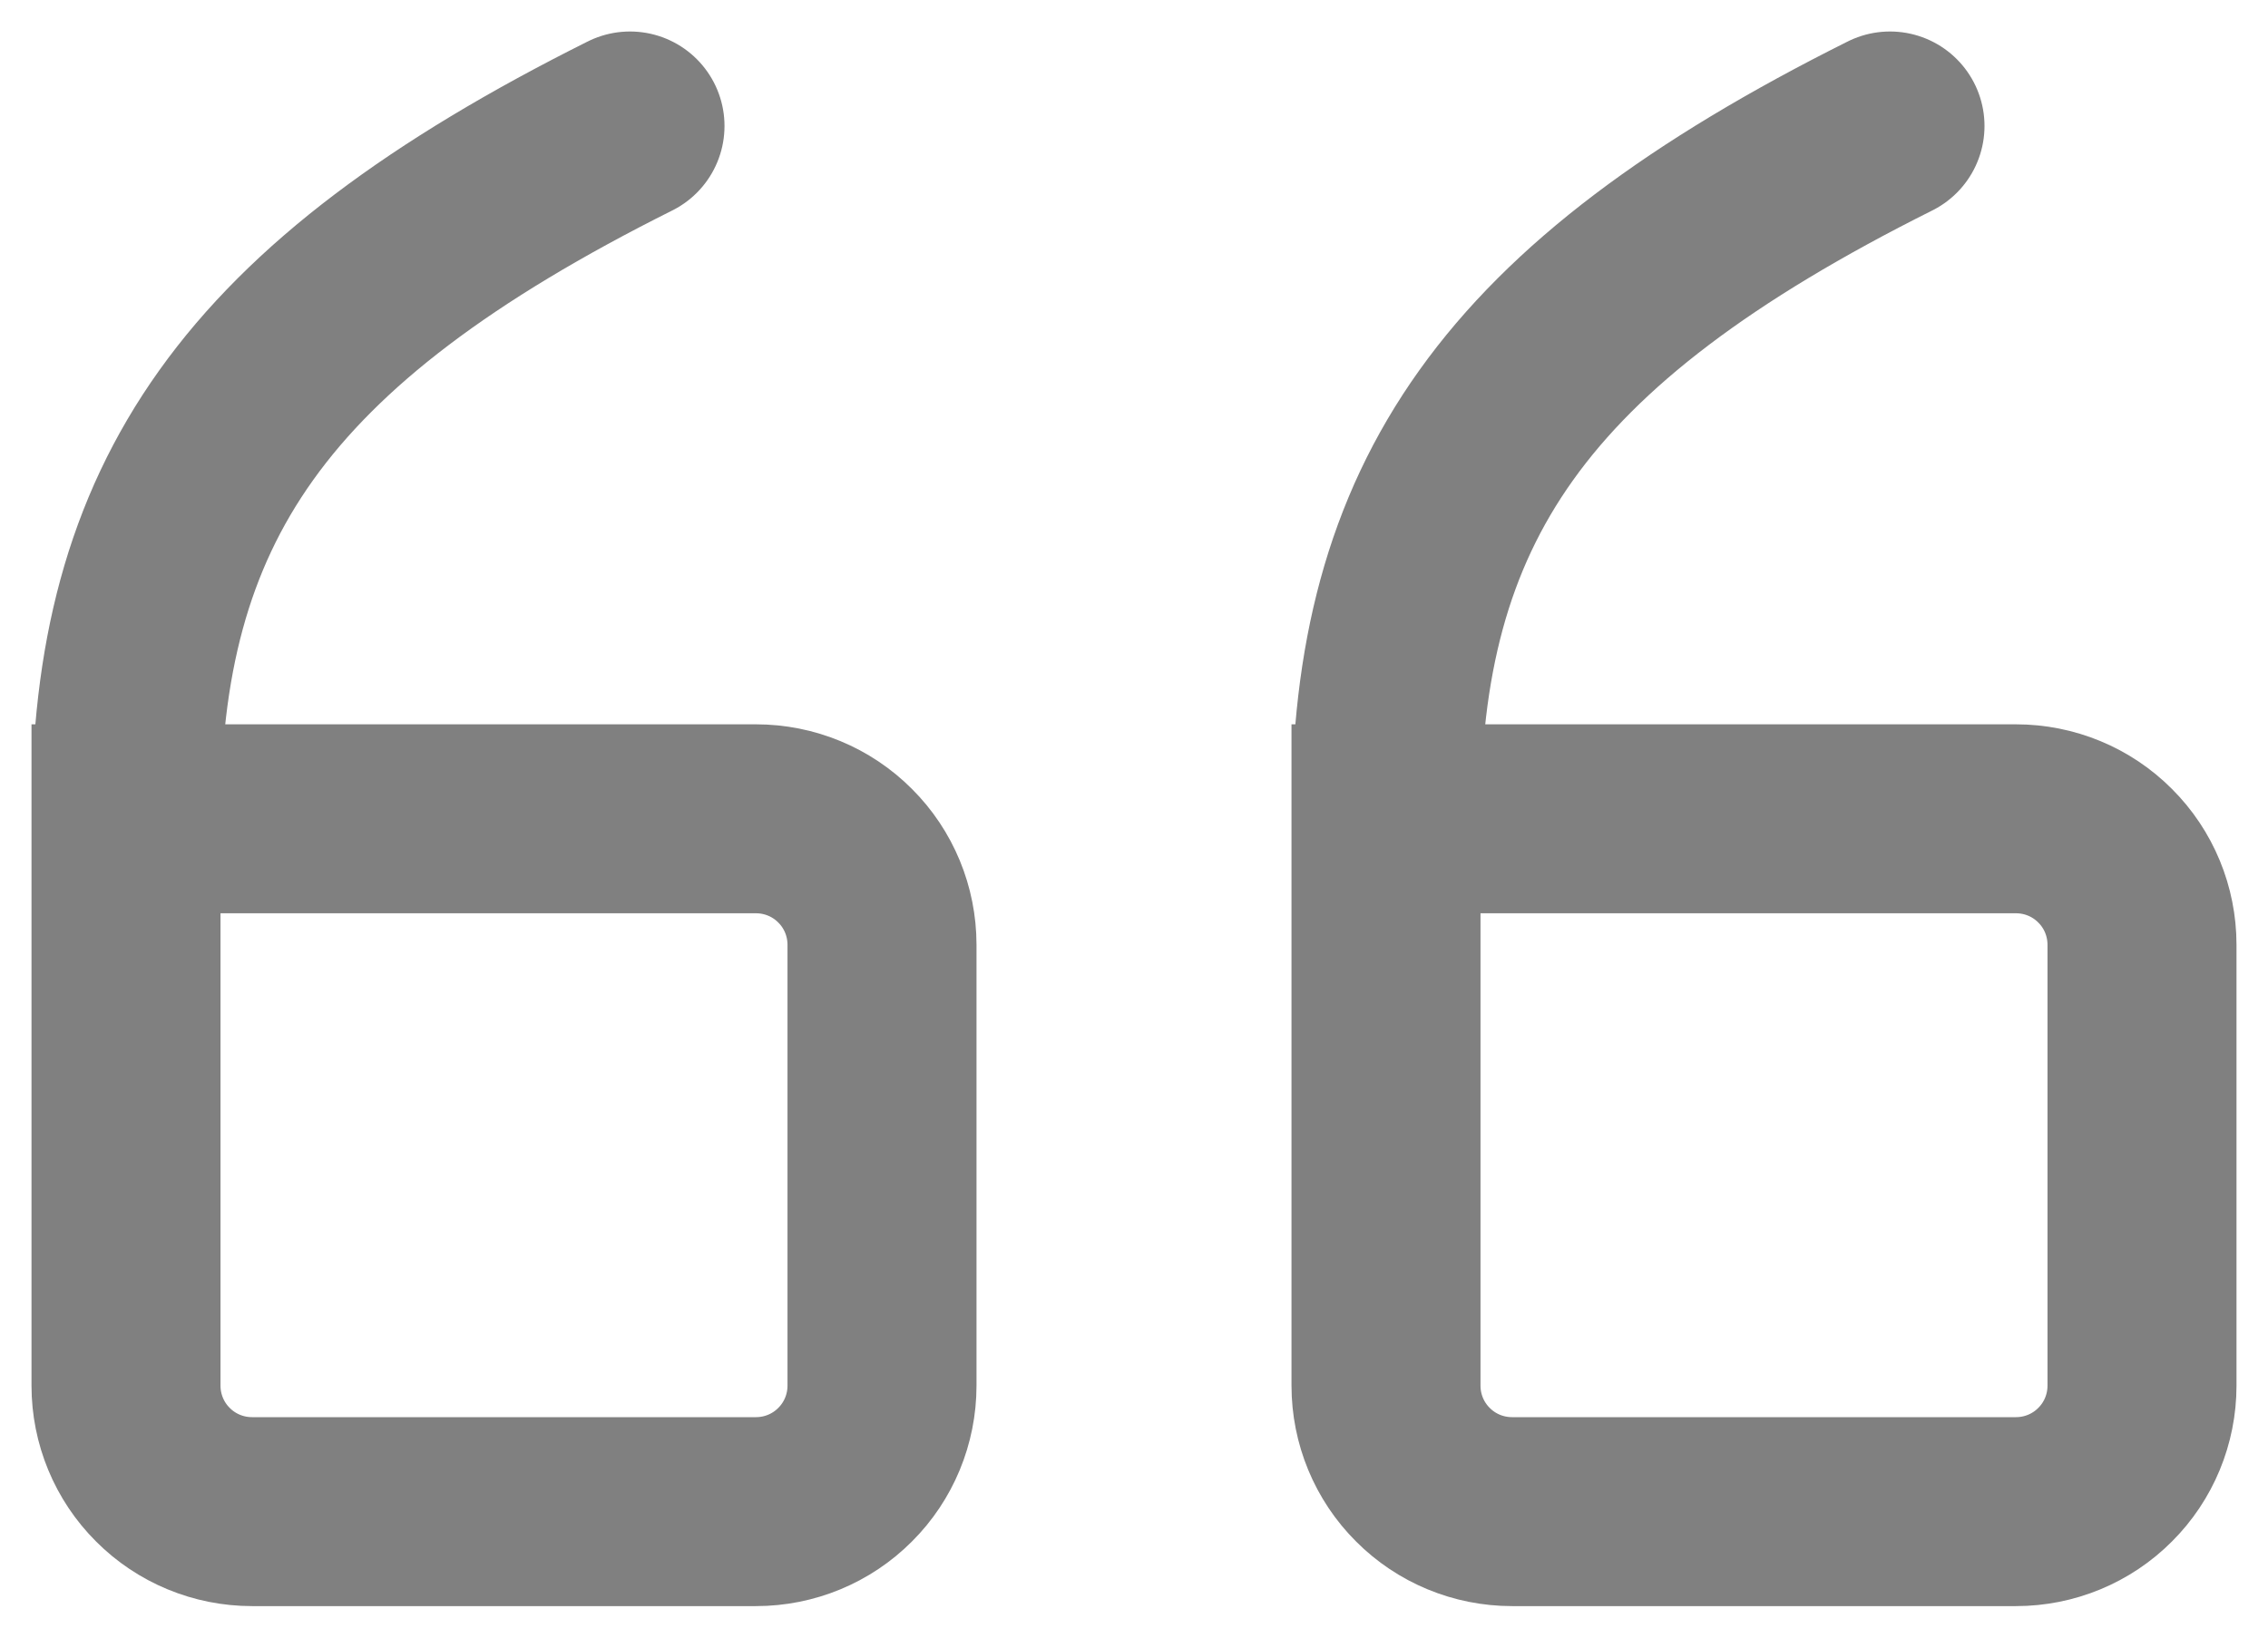 <svg width="18" height="13" viewBox="0 0 18 13" fill="none" xmlns="http://www.w3.org/2000/svg">
<path d="M11 6.5L16 6.5C16.265 6.5 16.52 6.605 16.707 6.793C16.895 6.98 17 7.235 17 7.5L17 11C17 11.265 16.895 11.52 16.707 11.707C16.52 11.895 16.265 12 16 12L12 12C11.735 12 11.48 11.895 11.293 11.707C11.105 11.52 11 11.265 11 11L11 6.5ZM11 6.5C11 4 12 2.5 15 1M1 6.5L6 6.5C6.265 6.5 6.52 6.605 6.707 6.793C6.895 6.98 7 7.235 7 7.5L7 11C7 11.265 6.895 11.52 6.707 11.707C6.52 11.895 6.265 12 6 12L2 12C1.735 12 1.48 11.895 1.293 11.707C1.105 11.52 1 11.265 1 11L1 6.5ZM1 6.5C1 4 2 2.5 5 1" stroke="#808080" stroke-width="1.5" stroke-linecap="round"/>
</svg>
